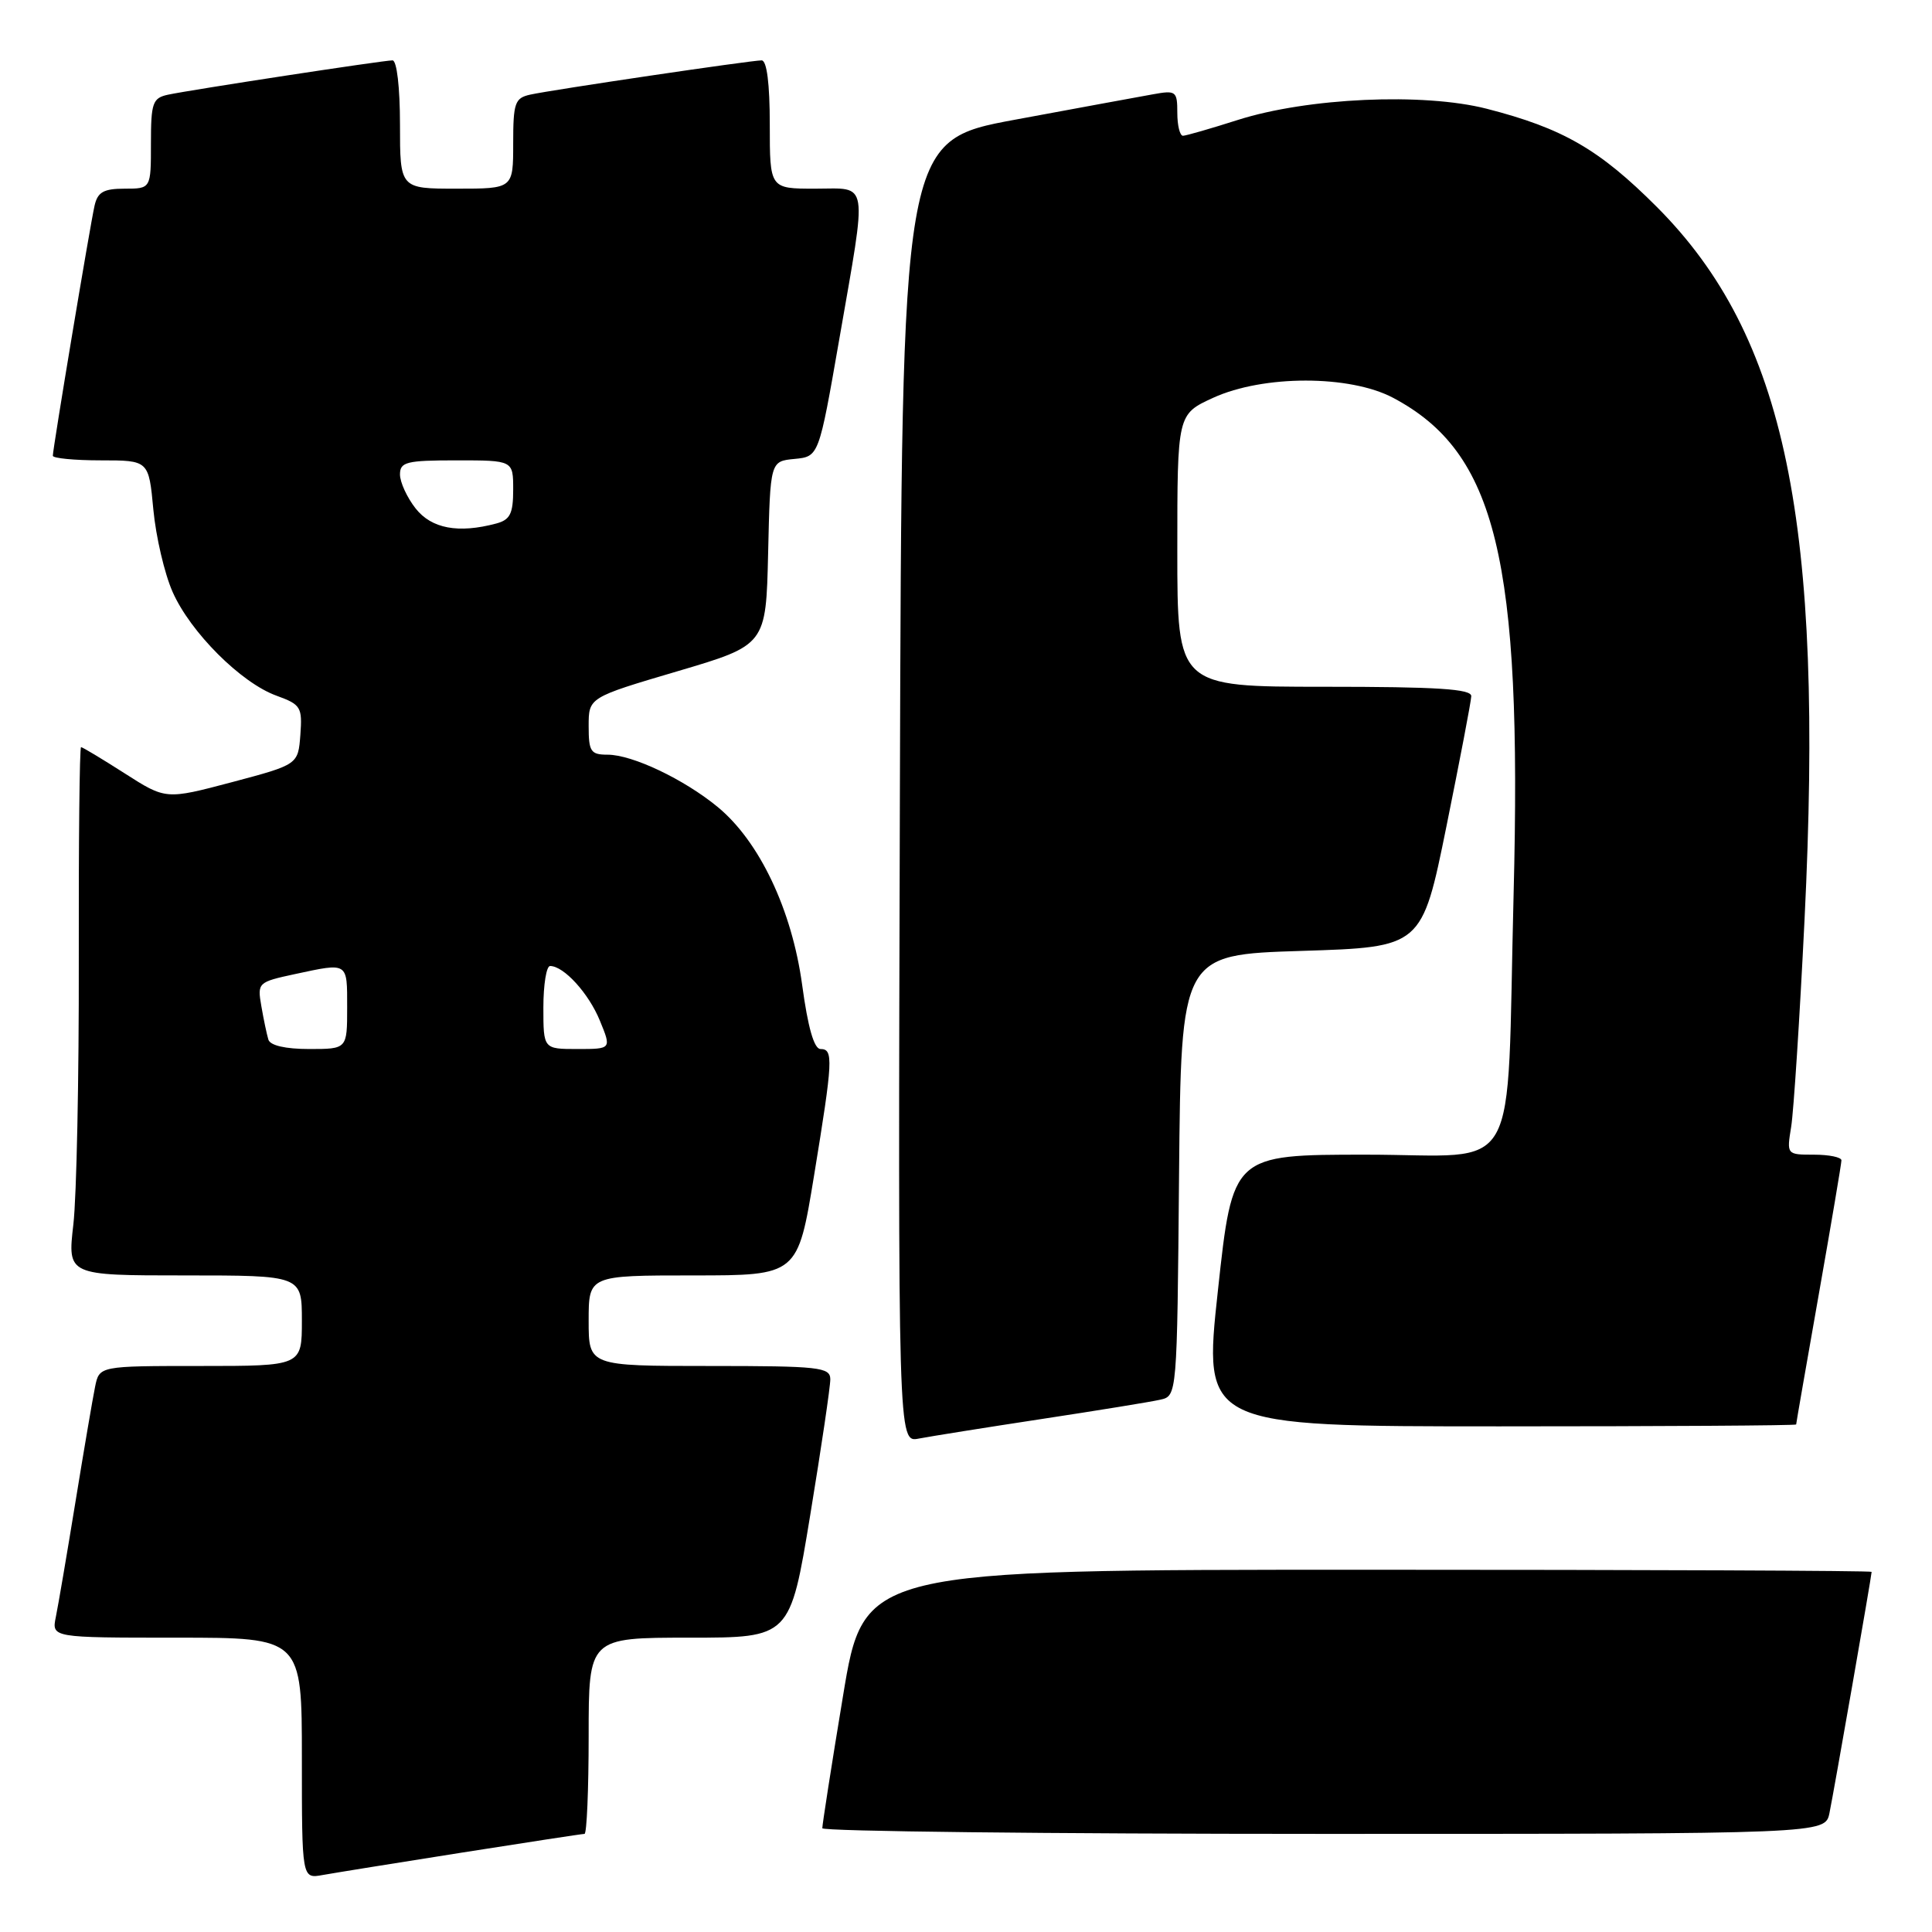 <?xml version="1.0" encoding="UTF-8" standalone="no"?>
<!DOCTYPE svg PUBLIC "-//W3C//DTD SVG 1.1//EN" "http://www.w3.org/Graphics/SVG/1.1/DTD/svg11.dtd" >
<svg xmlns="http://www.w3.org/2000/svg" xmlns:xlink="http://www.w3.org/1999/xlink" version="1.1" viewBox="0 0 256 256">
 <g >
 <path fill="currentColor"
d=" M 61.20 245.48 C 69.83 244.12 77.14 243.00 77.45 243.00 C 77.75 243.00 78.00 237.15 78.00 230.00 C 78.00 217.00 78.00 217.00 91.35 217.00 C 104.69 217.00 104.69 217.00 107.36 200.75 C 108.83 191.81 110.03 183.71 110.02 182.75 C 110.00 181.16 108.56 181.00 94.00 181.00 C 78.00 181.00 78.00 181.00 78.00 175.00 C 78.00 169.00 78.00 169.00 91.85 169.00 C 105.70 169.00 105.70 169.00 107.87 155.75 C 110.38 140.42 110.45 139.00 108.72 139.00 C 107.87 139.00 107.05 136.13 106.29 130.51 C 104.93 120.55 100.63 111.49 95.10 106.93 C 90.64 103.26 83.79 100.00 80.51 100.00 C 78.27 100.00 78.00 99.59 78.00 96.21 C 78.00 92.42 78.00 92.42 89.75 88.95 C 101.50 85.48 101.50 85.48 101.78 73.30 C 102.06 61.12 102.06 61.12 105.28 60.81 C 108.50 60.50 108.50 60.50 111.20 45.00 C 114.95 23.41 115.20 25.00 108.00 25.00 C 102.00 25.00 102.00 25.00 102.00 16.50 C 102.00 11.10 101.61 8.00 100.92 8.00 C 99.50 8.00 73.13 11.90 70.25 12.54 C 68.22 12.99 68.00 13.63 68.00 19.02 C 68.00 25.00 68.00 25.00 60.50 25.00 C 53.00 25.00 53.00 25.00 53.00 16.50 C 53.00 11.58 52.58 8.00 52.01 8.00 C 50.78 8.00 25.29 11.90 22.25 12.55 C 20.22 12.99 20.00 13.63 20.00 19.02 C 20.00 25.00 20.00 25.00 16.52 25.00 C 13.73 25.00 12.94 25.45 12.53 27.25 C 11.94 29.83 7.00 59.46 7.00 60.39 C 7.00 60.72 9.86 61.00 13.36 61.00 C 19.71 61.00 19.71 61.00 20.32 67.53 C 20.66 71.12 21.80 76.02 22.87 78.43 C 25.23 83.78 31.95 90.49 36.63 92.18 C 39.87 93.36 40.07 93.69 39.80 97.37 C 39.50 101.31 39.50 101.31 30.74 103.64 C 21.97 105.96 21.97 105.96 16.53 102.48 C 13.54 100.57 10.94 99.00 10.74 99.00 C 10.54 99.00 10.41 111.71 10.44 127.25 C 10.47 142.79 10.15 158.54 9.72 162.25 C 8.94 169.00 8.94 169.00 24.47 169.00 C 40.00 169.00 40.00 169.00 40.00 175.00 C 40.00 181.00 40.00 181.00 26.58 181.00 C 13.16 181.00 13.16 181.00 12.60 183.75 C 12.29 185.26 11.12 192.12 10.00 199.00 C 8.88 205.88 7.71 212.74 7.40 214.25 C 6.84 217.00 6.84 217.00 23.42 217.00 C 40.00 217.00 40.00 217.00 40.00 232.97 C 40.00 248.95 40.00 248.95 42.75 248.45 C 44.26 248.18 52.56 246.84 61.20 245.48 Z  M 242.41 240.25 C 242.98 237.51 248.00 208.80 248.00 208.28 C 248.00 208.12 217.95 208.00 181.23 208.00 C 114.46 208.00 114.46 208.00 111.70 224.75 C 110.17 233.96 108.95 241.84 108.96 242.25 C 108.98 242.66 138.89 243.00 175.42 243.00 C 241.84 243.00 241.84 243.00 242.41 240.25 Z  M 138.00 188.03 C 145.43 186.90 152.51 185.75 153.73 185.47 C 155.97 184.97 155.97 184.97 156.23 155.73 C 156.50 126.50 156.50 126.50 172.46 126.00 C 188.41 125.50 188.41 125.50 191.66 109.50 C 193.44 100.70 194.93 92.94 194.95 92.25 C 194.99 91.29 190.46 91.00 175.50 91.00 C 156.00 91.00 156.00 91.00 156.00 72.94 C 156.00 54.89 156.00 54.89 160.75 52.71 C 167.40 49.67 178.85 49.67 184.59 52.71 C 198.27 59.96 201.70 74.08 200.56 118.50 C 199.58 156.98 201.83 153.00 181.04 153.00 C 163.33 153.00 163.33 153.00 161.38 171.00 C 159.42 189.00 159.42 189.00 198.71 189.00 C 220.32 189.00 238.00 188.89 238.00 188.75 C 238.00 188.61 239.35 180.85 241.00 171.50 C 242.65 162.15 244.00 154.16 244.00 153.75 C 244.00 153.34 242.37 153.00 240.37 153.00 C 236.74 153.00 236.74 153.00 237.34 149.30 C 237.67 147.26 238.47 134.92 239.11 121.87 C 241.71 69.13 236.62 44.55 219.55 27.43 C 211.92 19.79 207.09 17.00 197.00 14.41 C 188.59 12.26 173.25 12.95 164.00 15.90 C 160.43 17.04 157.16 17.98 156.75 17.99 C 156.34 17.99 156.00 16.63 156.00 14.95 C 156.00 12.07 155.83 11.94 152.75 12.50 C 150.96 12.82 142.75 14.33 134.50 15.86 C 119.50 18.64 119.50 18.64 119.24 104.90 C 118.99 191.16 118.99 191.16 121.74 190.62 C 123.26 190.33 130.57 189.16 138.00 188.03 Z  M 35.56 137.75 C 35.35 137.06 34.93 135.07 34.63 133.32 C 34.09 130.21 34.17 130.13 39.09 129.07 C 46.18 127.55 46.00 127.44 46.00 133.50 C 46.00 139.00 46.00 139.00 40.97 139.00 C 37.81 139.00 35.79 138.53 35.56 137.75 Z  M 72.00 133.50 C 72.00 130.47 72.40 128.00 72.89 128.00 C 74.71 128.00 78.01 131.62 79.49 135.25 C 81.03 139.00 81.03 139.00 76.51 139.00 C 72.00 139.00 72.00 139.00 72.00 133.50 Z  M 55.07 67.37 C 53.93 65.92 53.00 63.89 53.00 62.87 C 53.00 61.21 53.85 61.00 60.50 61.00 C 68.00 61.00 68.00 61.00 68.00 64.88 C 68.00 68.07 67.59 68.88 65.75 69.37 C 60.73 70.71 57.18 70.05 55.07 67.37 Z "/>
</g>
</svg>